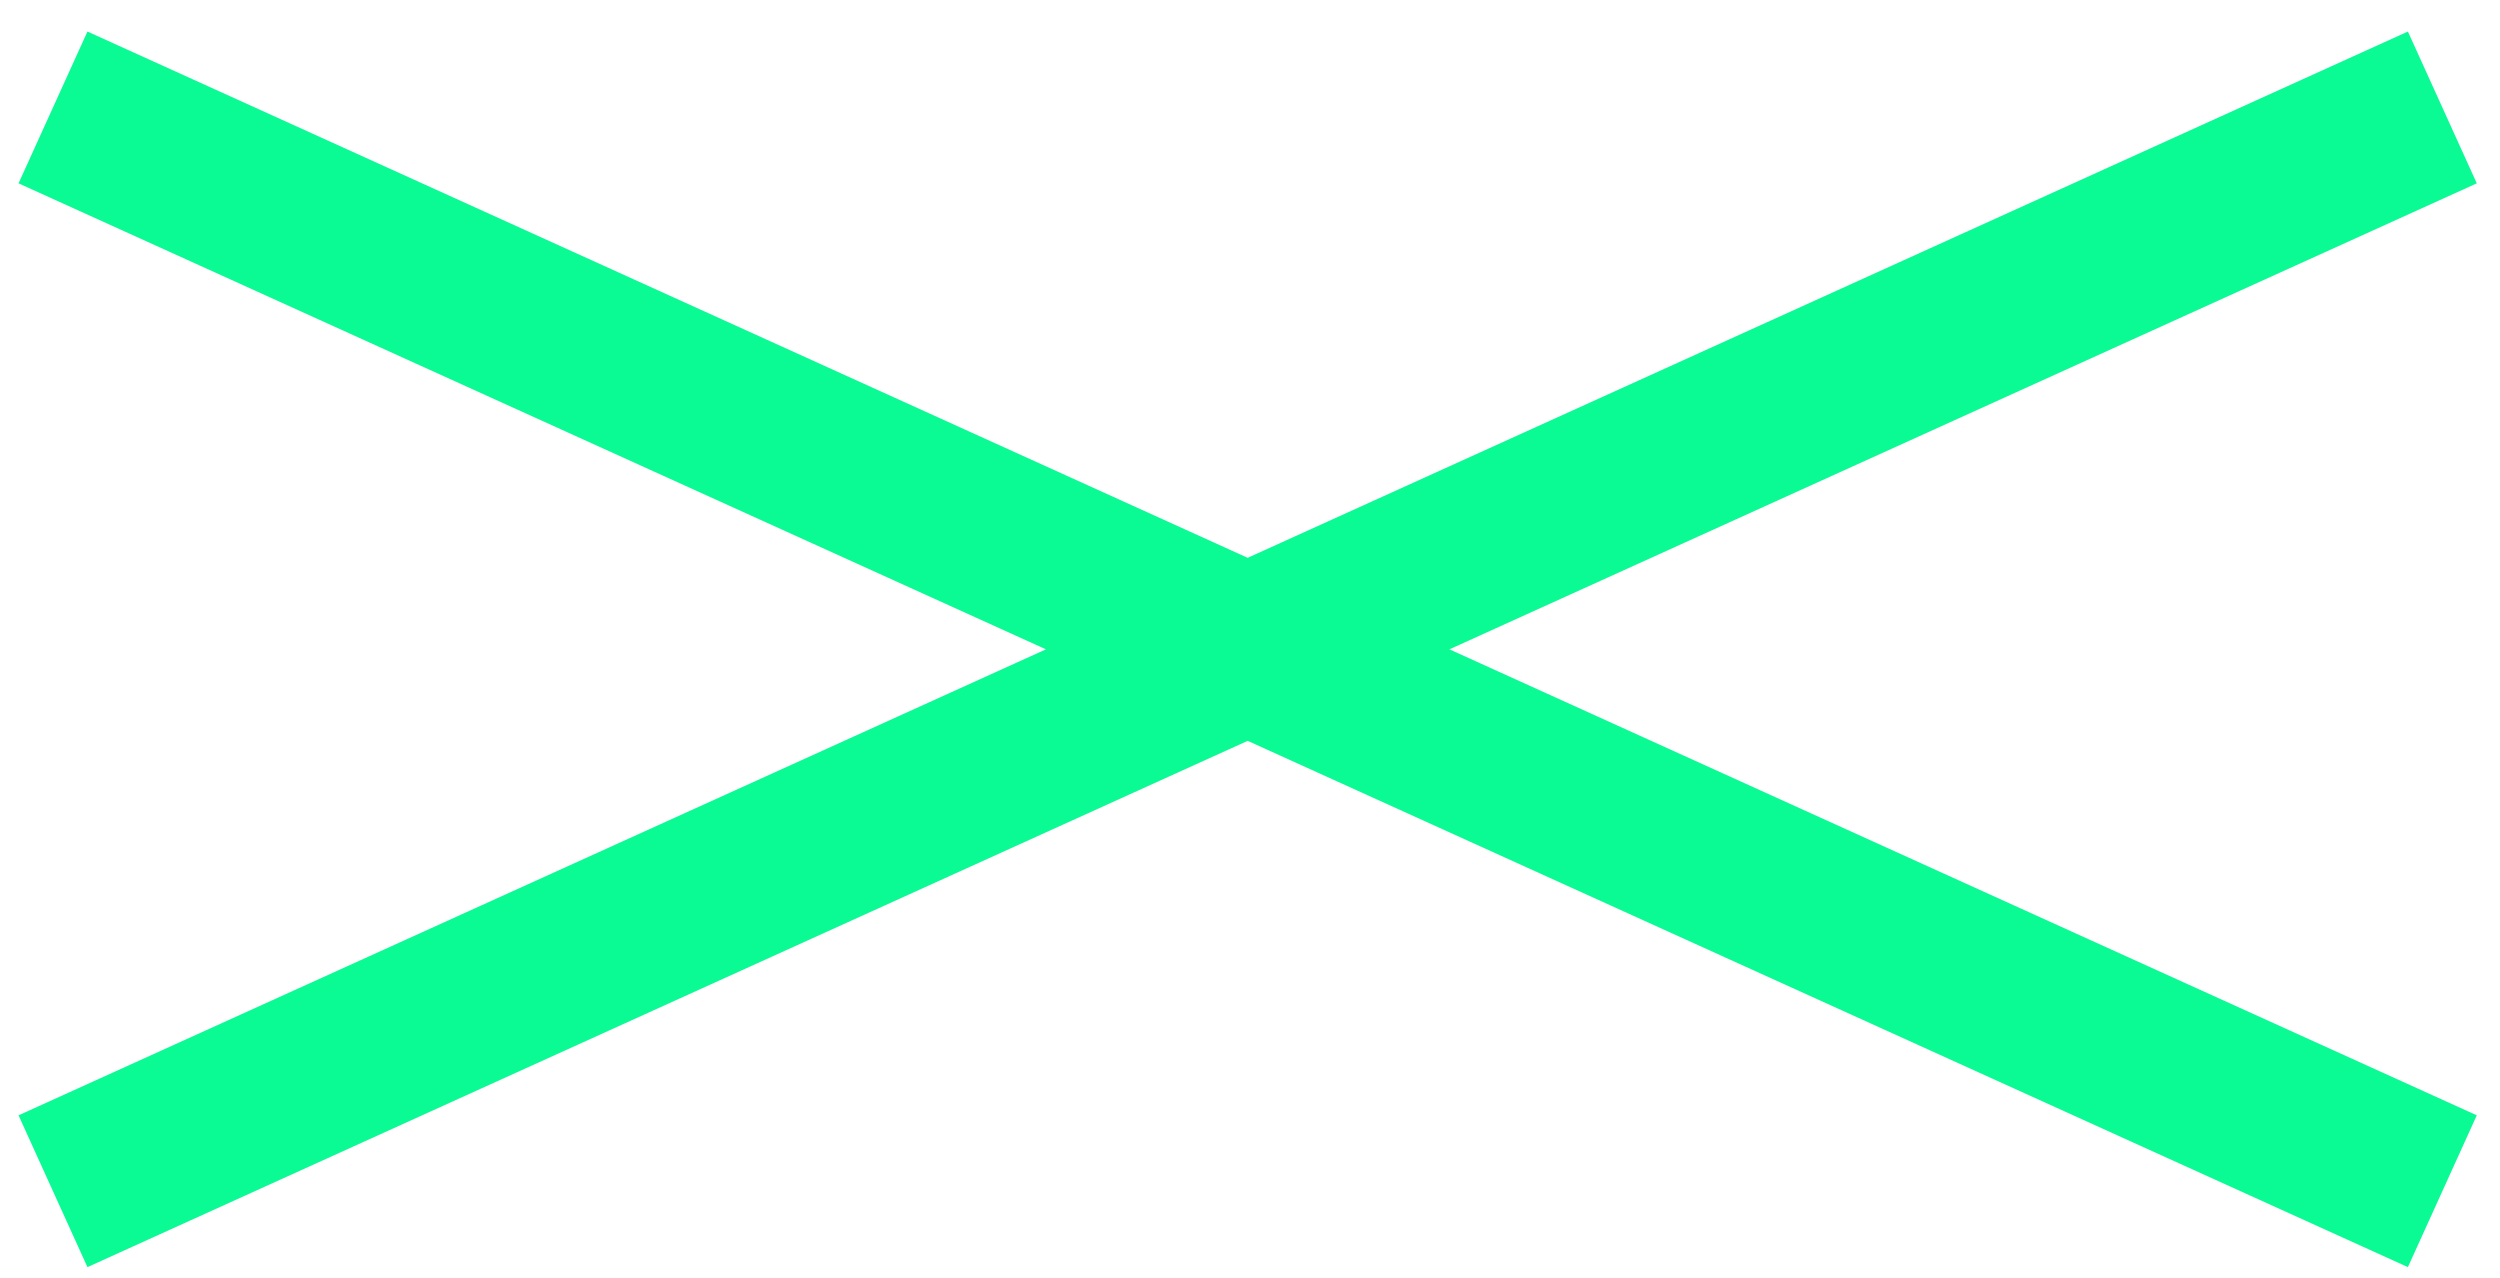 <svg width="45" height="23" viewBox="0 0 45 23" fill="none" xmlns="http://www.w3.org/2000/svg">
<path d="M44.582 3.3L43.342 0.568L22.458 10.041L1.574 0.568L0.334 3.3L18.827 11.688L0.334 20.076L1.574 22.808L22.458 13.335L43.342 22.808L44.582 20.076L26.089 11.688L44.582 3.3Z" fill="#0AFA94"/>
</svg>
